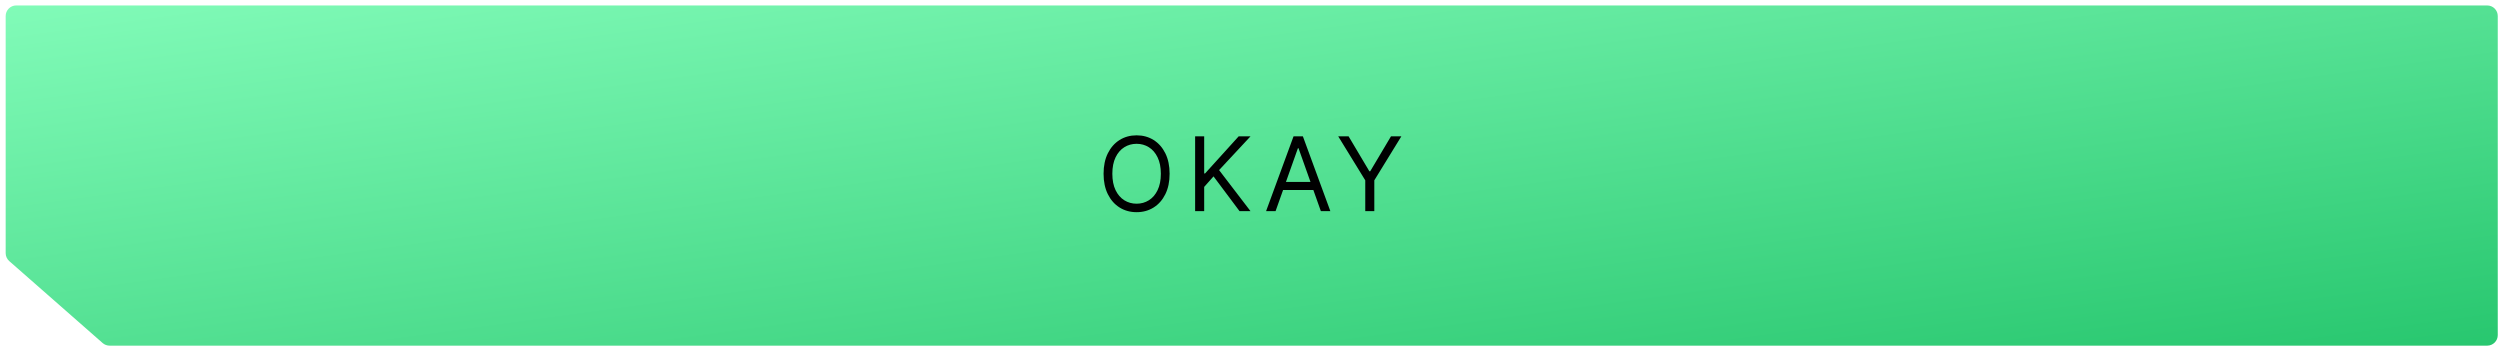 <svg width="316" height="44" viewBox="0 0 316 44" fill="none" xmlns="http://www.w3.org/2000/svg">
<path d="M0.717 2.026C0.717 1.288 1.315 0.689 2.053 0.689H314.381C315.119 0.689 315.717 1.288 315.717 2.026V42.353C315.717 43.091 315.119 43.69 314.381 43.69H13.854C13.529 43.69 13.216 43.572 12.972 43.358L1.172 33.003C0.883 32.749 0.717 32.383 0.717 31.998V2.026Z" fill="url(#paint0_linear_15112_2041)"/>
<path d="M147.839 21.962C147.839 22.959 147.659 23.821 147.299 24.547C146.939 25.274 146.445 25.834 145.817 26.228C145.189 26.622 144.472 26.819 143.666 26.819C142.859 26.819 142.142 26.622 141.514 26.228C140.887 25.834 140.393 25.274 140.032 24.547C139.672 23.821 139.492 22.959 139.492 21.962C139.492 20.965 139.672 20.103 140.032 19.377C140.393 18.651 140.887 18.09 141.514 17.697C142.142 17.303 142.859 17.106 143.666 17.106C144.472 17.106 145.189 17.303 145.817 17.697C146.445 18.09 146.939 18.651 147.299 19.377C147.659 20.103 147.839 20.965 147.839 21.962ZM146.731 21.962C146.731 21.143 146.594 20.453 146.32 19.889C146.049 19.326 145.682 18.9 145.217 18.611C144.755 18.321 144.238 18.177 143.666 18.177C143.093 18.177 142.575 18.321 142.11 18.611C141.648 18.9 141.28 19.326 141.007 19.889C140.736 20.453 140.6 21.143 140.6 21.962C140.6 22.781 140.736 23.472 141.007 24.035C141.28 24.598 141.648 25.024 142.11 25.314C142.575 25.603 143.093 25.748 143.666 25.748C144.238 25.748 144.755 25.603 145.217 25.314C145.682 25.024 146.049 24.598 146.32 24.035C146.594 23.472 146.731 22.781 146.731 21.962ZM151.064 26.689V17.235H152.209V21.925H152.32L156.567 17.235H158.063L154.092 21.5L158.063 26.689H156.678L153.391 22.295L152.209 23.624V26.689H151.064ZM161.232 26.689H160.032L163.504 17.235H164.685L168.157 26.689H166.957L164.131 18.731H164.058L161.232 26.689ZM161.675 22.996H166.514V24.012H161.675V22.996ZM169.152 17.235H170.463L173.086 21.648H173.196L175.819 17.235H177.13L173.713 22.793V26.689H172.569V22.793L169.152 17.235Z" fill="black"/>
<defs>
<linearGradient id="paint0_linear_15112_2041" x1="0.717" y1="0.689" x2="12.242" y2="85.116" gradientUnits="userSpaceOnUse">
<stop stop-color="#81FBB8"/>
<stop offset="1" stop-color="#28C76F"/>
</linearGradient>
</defs>
</svg>
